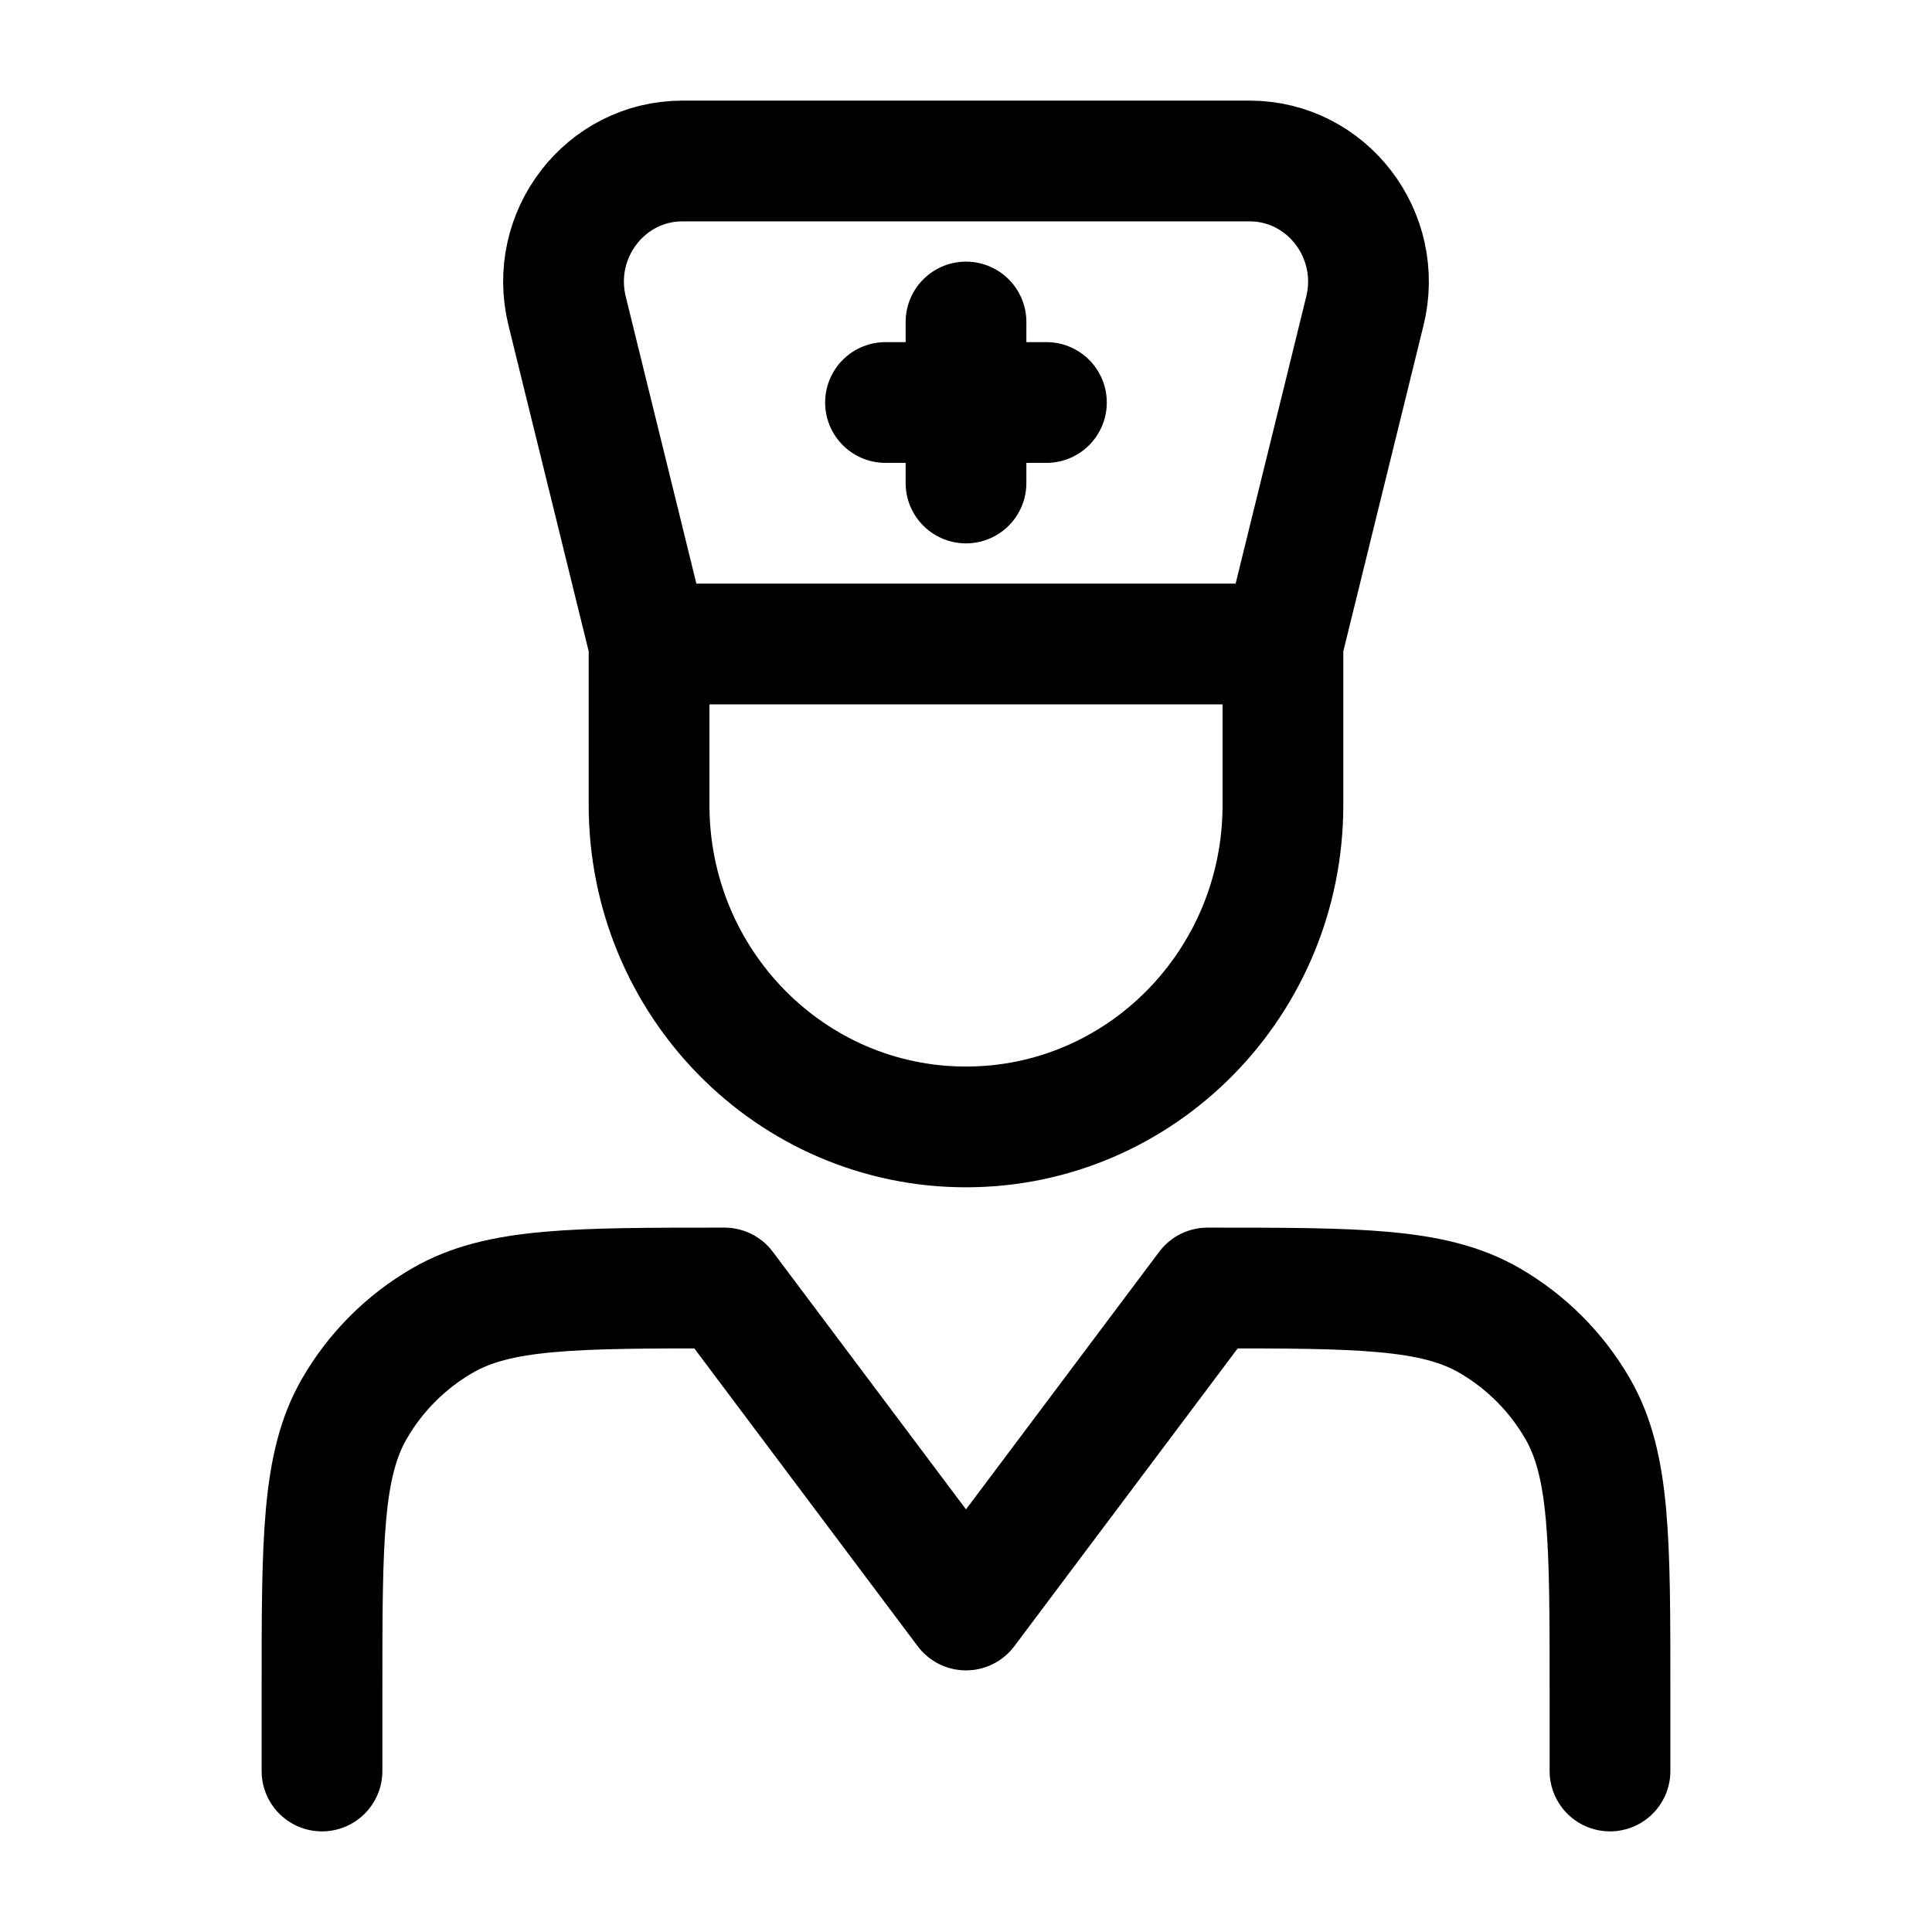 <svg xmlns="http://www.w3.org/2000/svg" width="24" height="24" viewBox="0 0 24 24" fill="none" stroke-width="1.5" stroke-linecap="round" stroke-linejoin="round" color="currentColor"><path d="M4 22V21C4 19.131 4 18.196 4.402 17.5C4.665 17.044 5.044 16.665 5.5 16.402C6.196 16 7.131 16 9 16L12 20L15 16C16.869 16 17.804 16 18.5 16.402C18.956 16.665 19.335 17.044 19.598 17.5C20 18.196 20 19.131 20 21V22" stroke="currentColor"></path><path d="M15.937 8L16.955 3.864C17.188 2.917 16.483 2 15.523 2H8.477C7.517 2 6.812 2.917 7.045 3.864L8.063 8M15.937 8V10C15.937 12.209 14.175 13.999 12 13.999C9.825 13.999 8.063 12.209 8.063 10V8M15.937 8H8.063" stroke="currentColor"></path><path d="M12 4V6M12.999 5L11 5" stroke="currentColor"></path></svg>
